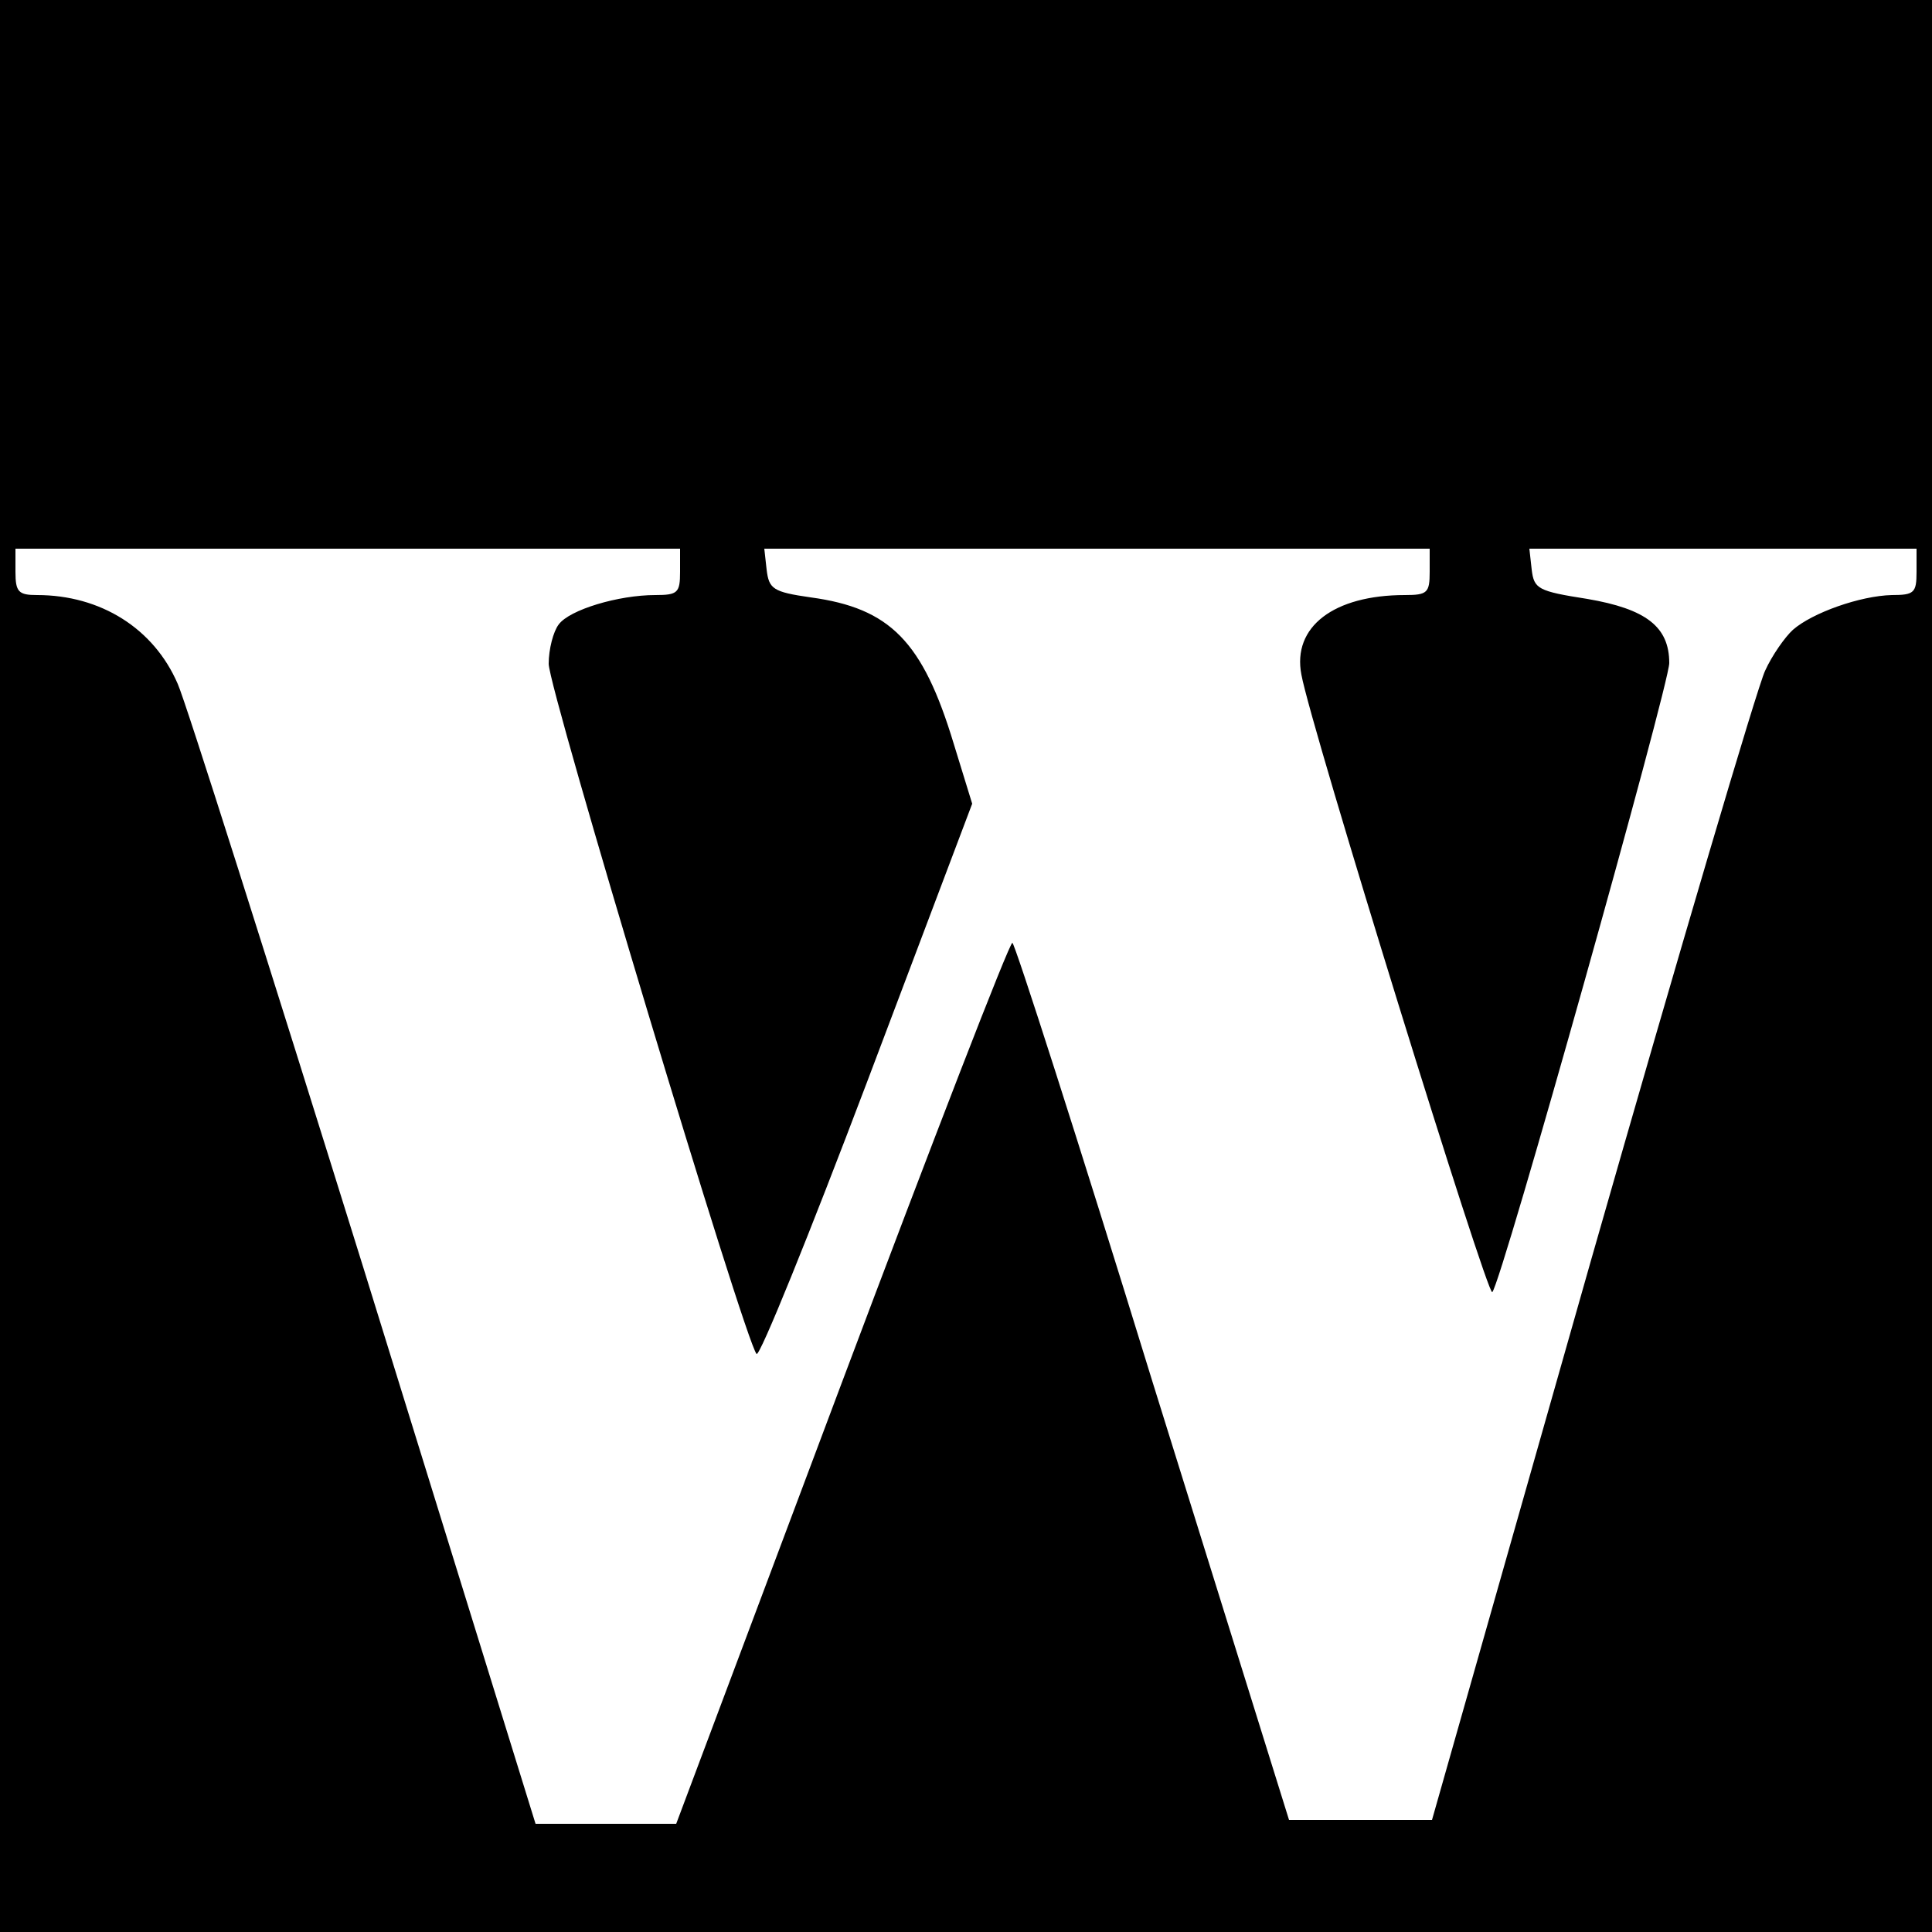 <svg version="1" xmlns="http://www.w3.org/2000/svg" width="333.333" height="333.333" viewBox="0 0 250 250"><path d="M0 125v125h250V0H0v125zm88-51c0 2.7-.3 3-3.2 3-4.8 0-11.1 1.9-12.5 3.8-.7.9-1.3 3.2-1.3 5.1 0 3.3 25.4 87.7 26.9 89.3.4.4 6.8-15.4 14.3-35.2l13.6-36-2.4-7.8c-4-13.2-8.2-17.5-18.5-18.9-4.9-.7-5.4-1.1-5.7-3.6l-.3-2.7H185v3c0 2.7-.3 3-3.2 3-9.2 0-14.6 4.1-13.4 10.3 1.2 6.7 24.1 80.6 24.7 79.9 1.2-1.2 22.9-78.6 22.9-81.4 0-4.7-3-7-10.6-8.3-6.4-1-6.9-1.3-7.2-3.8l-.3-2.7H248v3c0 2.7-.3 3-3.2 3-4.1.1-10.3 2.3-12.8 4.5-1 .9-2.7 3.3-3.6 5.3-1 2.1-11.1 36.3-22.5 76.2l-20.6 72.5h-18.5l-17.7-56.8c-9.6-31.2-17.8-56.7-18.1-56.7-.4 0-10.3 25.6-22.1 57l-21.4 57H69.3l-22.2-71.7C34.8 124.8 24 90.7 23 88.5 19.9 81.3 13 77 4.8 77 2.4 77 2 76.6 2 74v-3h86v3z"/></svg>